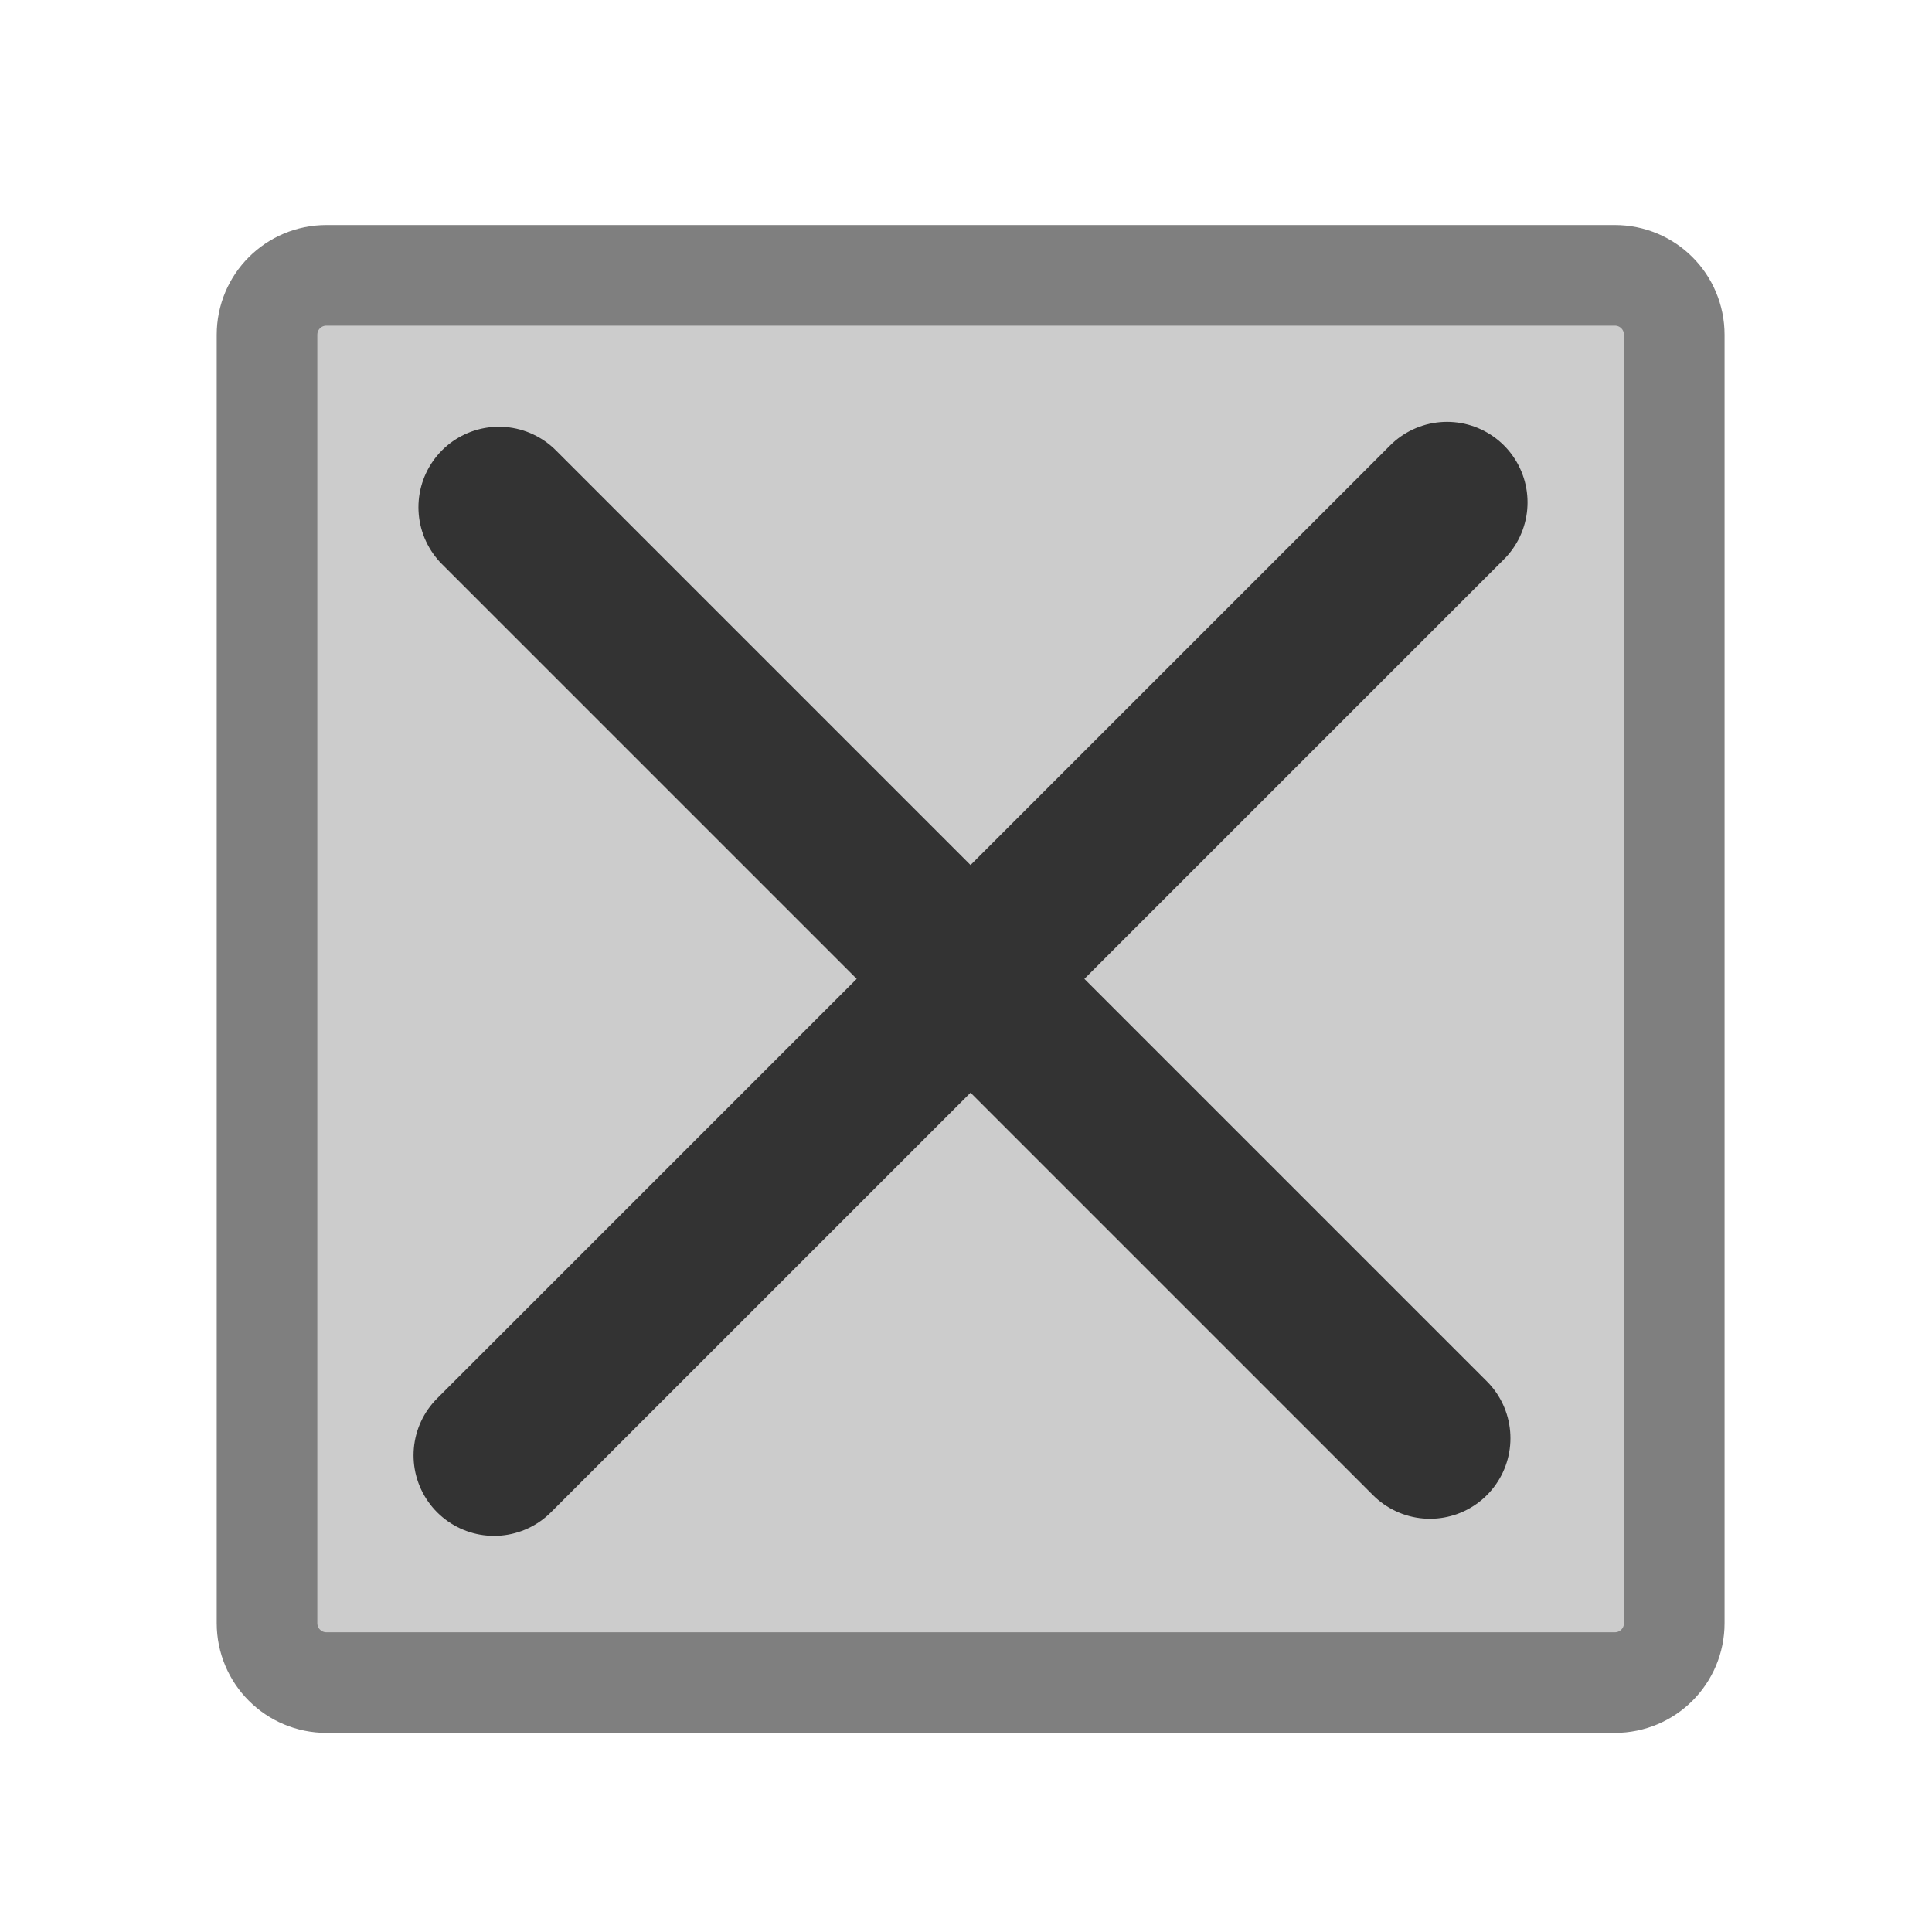 <?xml version="1.0" encoding="UTF-8" standalone="no"?>
<!DOCTYPE svg PUBLIC "-//W3C//DTD SVG 20010904//EN"
"http://www.w3.org/TR/2001/REC-SVG-20010904/DTD/svg10.dtd">
<svg
   sodipodi:docname="checkedbox.svg"
   height="60"
   sodipodi:version="0.32"
   width="60"
   _SVGFile__filename="scalable/actions/checkedbox.svg"
   version="1.0"
   y="0"
   x="0"
   inkscape:version="0.39"
   id="svg1"
   sodipodi:docbase="/home/danny/work/flat/newscale/actions"
   xmlns="http://www.w3.org/2000/svg"
   xmlns:cc="http://web.resource.org/cc/"
   xmlns:inkscape="http://www.inkscape.org/namespaces/inkscape"
   xmlns:sodipodi="http://sodipodi.sourceforge.net/DTD/sodipodi-0.dtd"
   xmlns:rdf="http://www.w3.org/1999/02/22-rdf-syntax-ns#"
   xmlns:dc="http://purl.org/dc/elements/1.1/"
   xmlns:xlink="http://www.w3.org/1999/xlink">
  <sodipodi:namedview
     bordercolor="#666666"
     inkscape:pageshadow="2"
     inkscape:window-y="0"
     pagecolor="#ffffff"
     inkscape:window-height="685"
     inkscape:zoom="6.9465337"
     inkscape:window-x="0"
     borderopacity="1.0"
     inkscape:cx="33.984483"
     inkscape:cy="14.678974"
     inkscape:window-width="1016"
     inkscape:pageopacity="0.0"
     id="base" />
  <defs
     id="defs3">
    <linearGradient
       id="linearGradient900">
      <stop
         style="stop-color:#000;stop-opacity:1;"
         id="stop901"
         offset="0" />
      <stop
         style="stop-color:#fff;stop-opacity:1;"
         id="stop902"
         offset="1" />
    </linearGradient>
    <linearGradient
       xlink:href="#linearGradient900"
       id="linearGradient903" />
    <linearGradient
       xlink:href="#linearGradient900"
       id="linearGradient904" />
    <linearGradient
       xlink:href="#linearGradient900"
       id="linearGradient905" />
    <linearGradient
       xlink:href="#linearGradient900"
       id="linearGradient906" />
    <linearGradient
       xlink:href="#linearGradient900"
       id="linearGradient907" />
  </defs>
  <g
     id="g1563"
     transform="translate(-8.997218e-2,0.27)">
    <path
       transform="matrix(1.412,0,0,1.412,-13.214,-11.394)"
       style="fill:#cccccc;fill-opacity:1;fill-rule:evenodd;stroke:#7f7f7f;stroke-width:2.213;stroke-linecap:round;stroke-linejoin:round;stroke-opacity:1;"
       d="M 16.603,13.934 C 15.879,13.934 15.295,14.517 15.295,15.242 L 15.295,43.577 C 15.295,44.301 15.879,44.885 16.603,44.885 L 44.938,44.885 C 45.663,44.885 46.246,44.301 46.246,43.577 L 46.246,15.242 C 46.246,14.517 45.663,13.934 44.938,13.934 L 16.603,13.934 z "
       id="rect839" />
    <path
       style="fill:none;fill-opacity:0.75;fill-rule:evenodd;stroke:#333333;stroke-width:5;stroke-linecap:round;stroke-linejoin:round;"
       d="M 15.585,15.483 L 44.498,44.396 M 45.029,15.331 L 15.433,44.927"
       sodipodi:stroke-cmyk="(0.0000000 0.0000000 0.0000000 0.80000001)"
       id="path845" />
  </g>
</svg>
